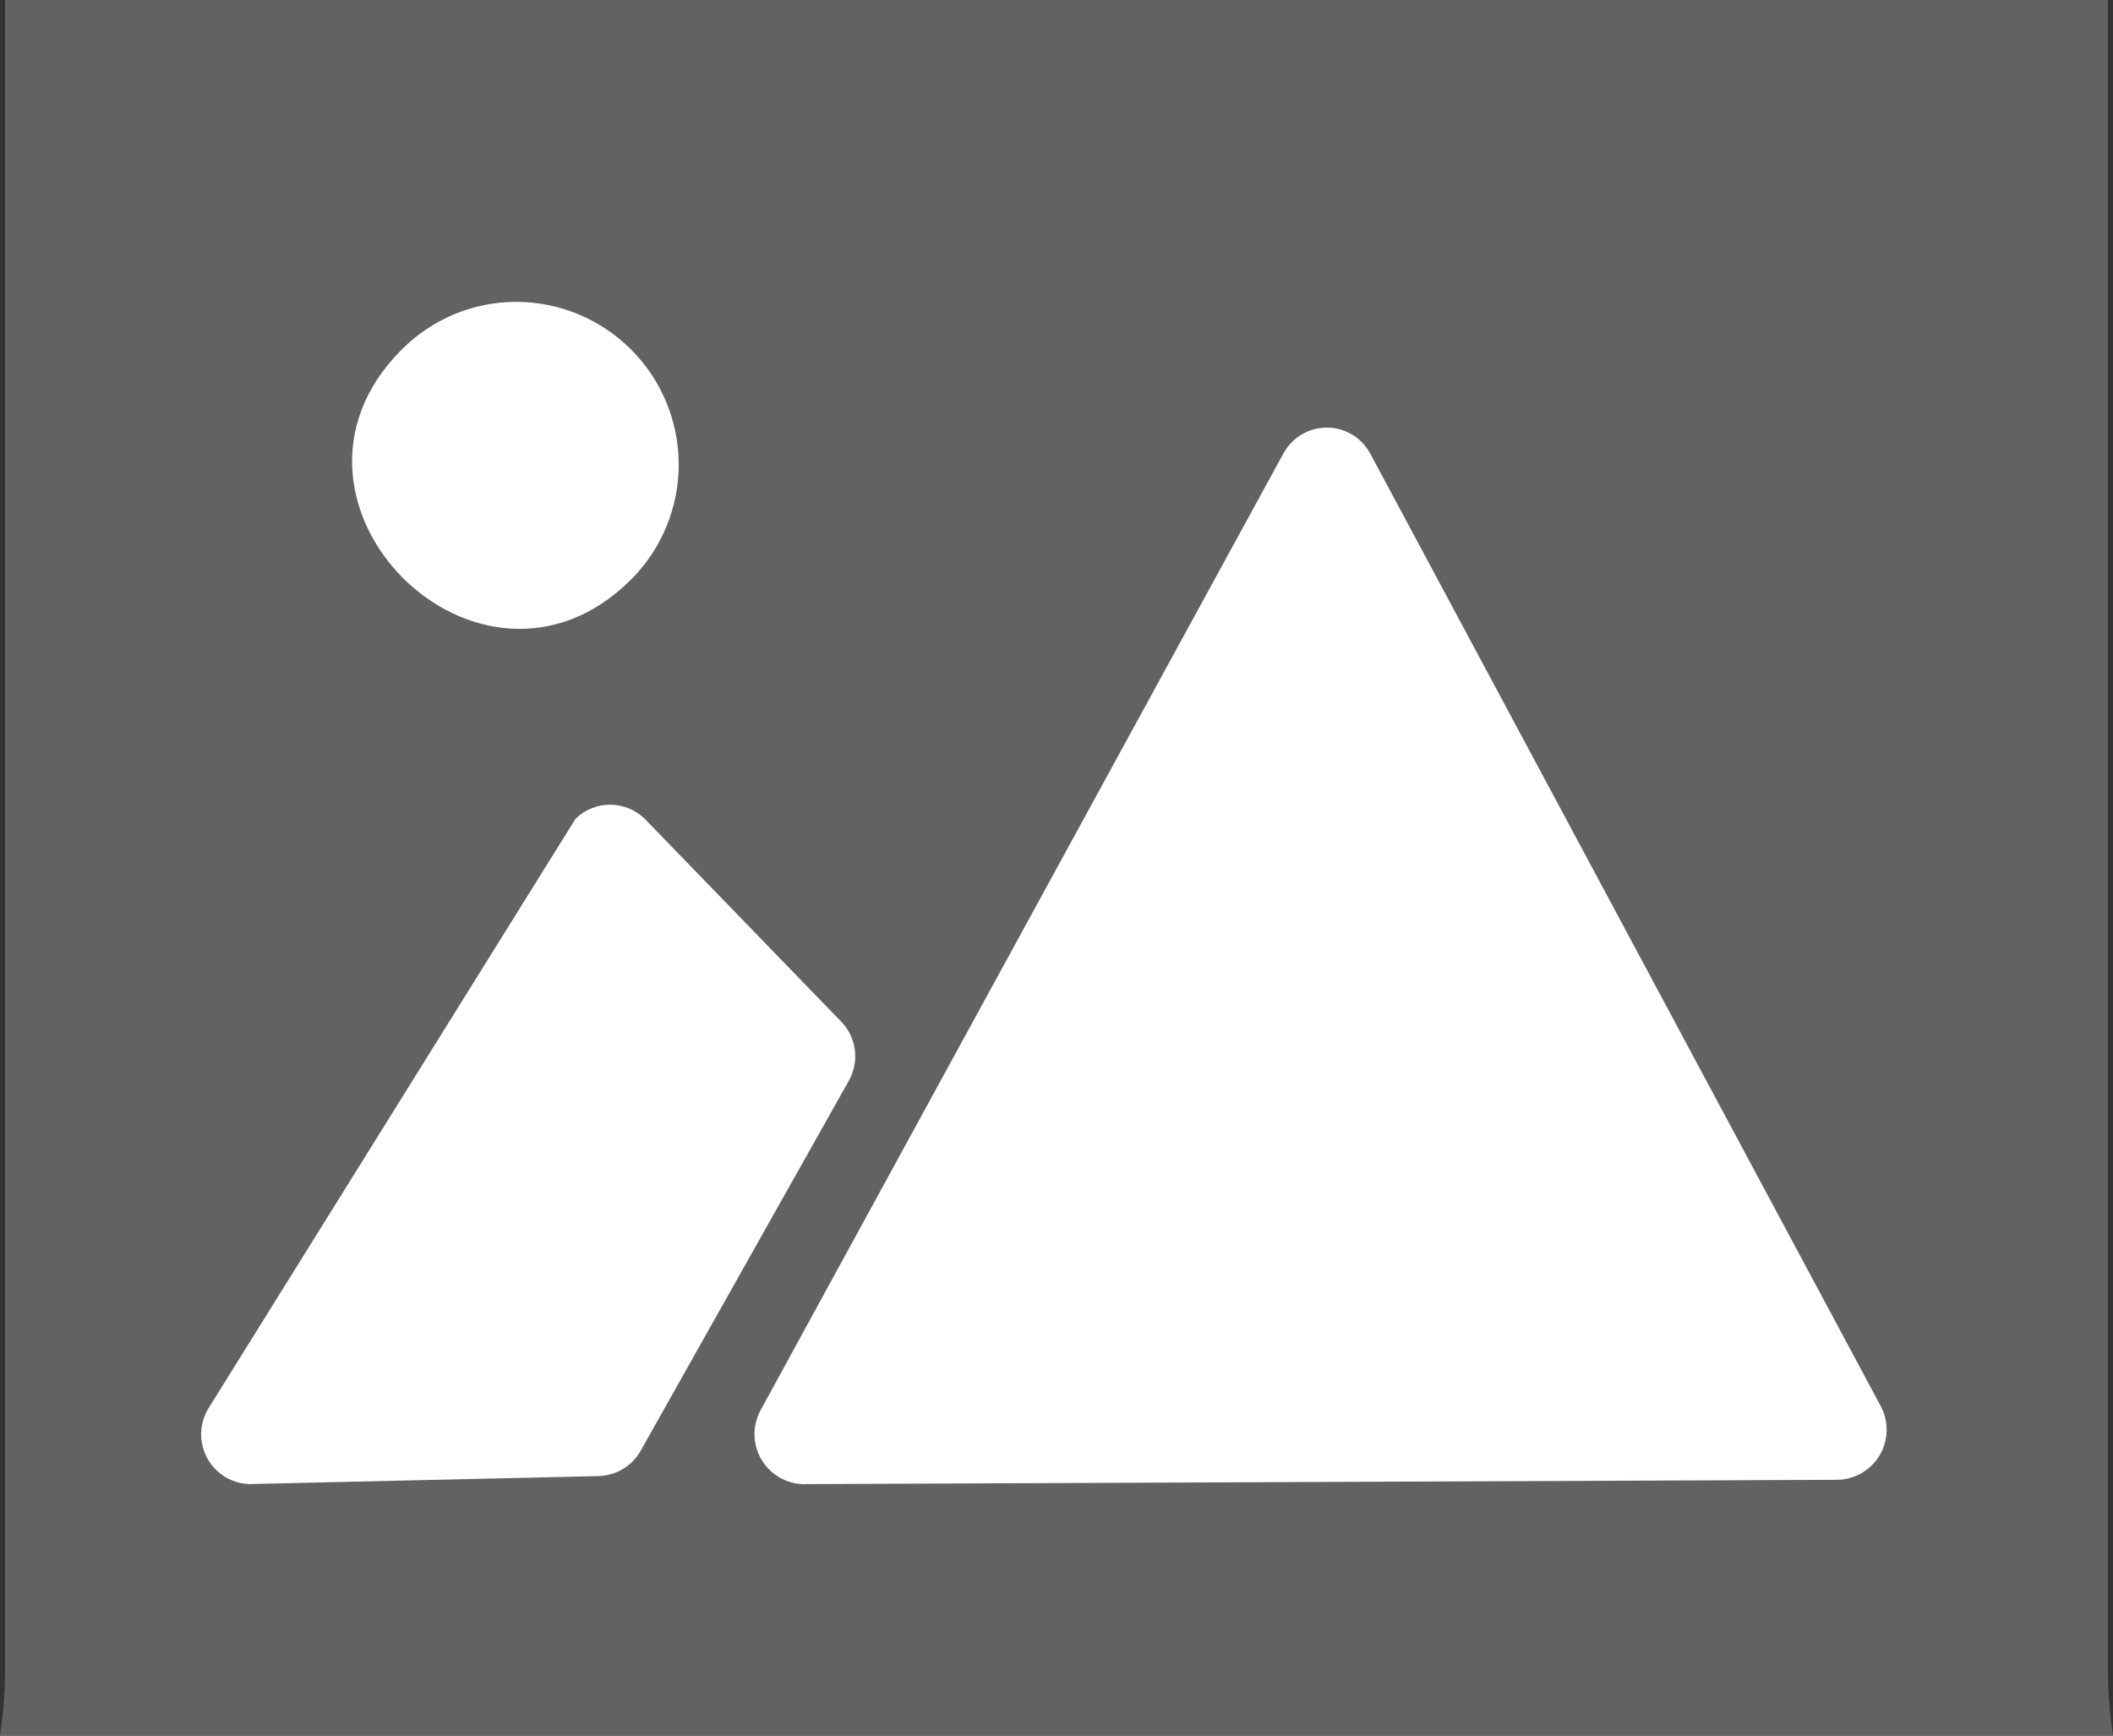 <svg xmlns="http://www.w3.org/2000/svg" xmlns:xlink="http://www.w3.org/1999/xlink" width="53.773" height="44.171" viewBox="0 0 53.773 44.171">
  <rect x="0" y="0" width="53.773" height="44.171" fill="#333333" stroke="none"/>
  <defs>
    <clipPath id="clip-path">
      <path id="Path_43" data-name="Path 43" d="M.13-70v42.547A11.707,11.707,0,0,1,0-25.829H53.773a11.71,11.71,0,0,1-.13-1.624V-70Z" transform="translate(0 70)" fill="none"/>
    </clipPath>
    <clipPath id="clip-path-2">
      <path id="Path_45" data-name="Path 45" d="M18.108-20.92l-8.737.2a1.267,1.267,0,0,1-1.183-1.93l9.339-15a1.261,1.261,0,0,1,1.785.029l4.96,5.121a1.266,1.266,0,0,1,.208,1.52l-5.3,9.421A1.265,1.265,0,0,1,18.108-20.92Z" transform="translate(-8 38)" fill="none"/>
    </clipPath>
    <clipPath id="clip-path-3">
      <path id="Path_47" data-name="Path 47" d="M57.552-26.223l-26.2.109A1.274,1.274,0,0,1,30.154-28l13.3-24.339a1.255,1.255,0,0,1,2.216.007L58.656-28.1A1.275,1.275,0,0,1,57.552-26.223Z" transform="translate(-30 53)" fill="none"/>
    </clipPath>
    <clipPath id="clip-path-4">
      <path id="Path_49" data-name="Path 49" d="M18.183-58a4.14,4.14,0,0,1,2.925,7.057c-3.853,3.86-9.7-1.987-5.85-5.839A4.106,4.106,0,0,1,18.183-58Z" transform="translate(-14 58)" fill="none"/>
    </clipPath>
  </defs>
  <g id="Group_301" data-name="Group 301" transform="translate(-79.204 -51.477)">
    <g id="Group_308" data-name="Group 308" transform="translate(79.204 121.477)">
      <g id="Group_304" data-name="Group 304" transform="translate(0 -70)" clip-path="url(#clip-path)">
        <path id="Path_42" data-name="Path 42" d="M-5-75H55.175v50.572H-5Z" transform="translate(1.799 71.799)" fill="#626262"/>
      </g>
      <g id="Group_305" data-name="Group 305" transform="translate(5.121 -49.515)" clip-path="url(#clip-path-2)">
        <path id="Path_44" data-name="Path 44" d="M3-43H26.046v23.686H3Z" transform="translate(-6.201 39.799)" fill="#fff"/>
      </g>
      <g id="Group_306" data-name="Group 306" transform="translate(19.205 -59.117)" clip-path="url(#clip-path-3)">
        <path id="Path_46" data-name="Path 46" d="M25-58H60.209v33.288H25Z" transform="translate(-28.201 54.799)" fill="#fff"/>
      </g>
      <g id="Group_307" data-name="Group 307" transform="translate(8.962 -62.318)" clip-path="url(#clip-path-4)">
        <path id="Path_48" data-name="Path 48" d="M9-63H23.724v14.724H9Z" transform="translate(-12.201 59.799)" fill="#fff"/>
      </g>
    </g>
  </g>
</svg>
